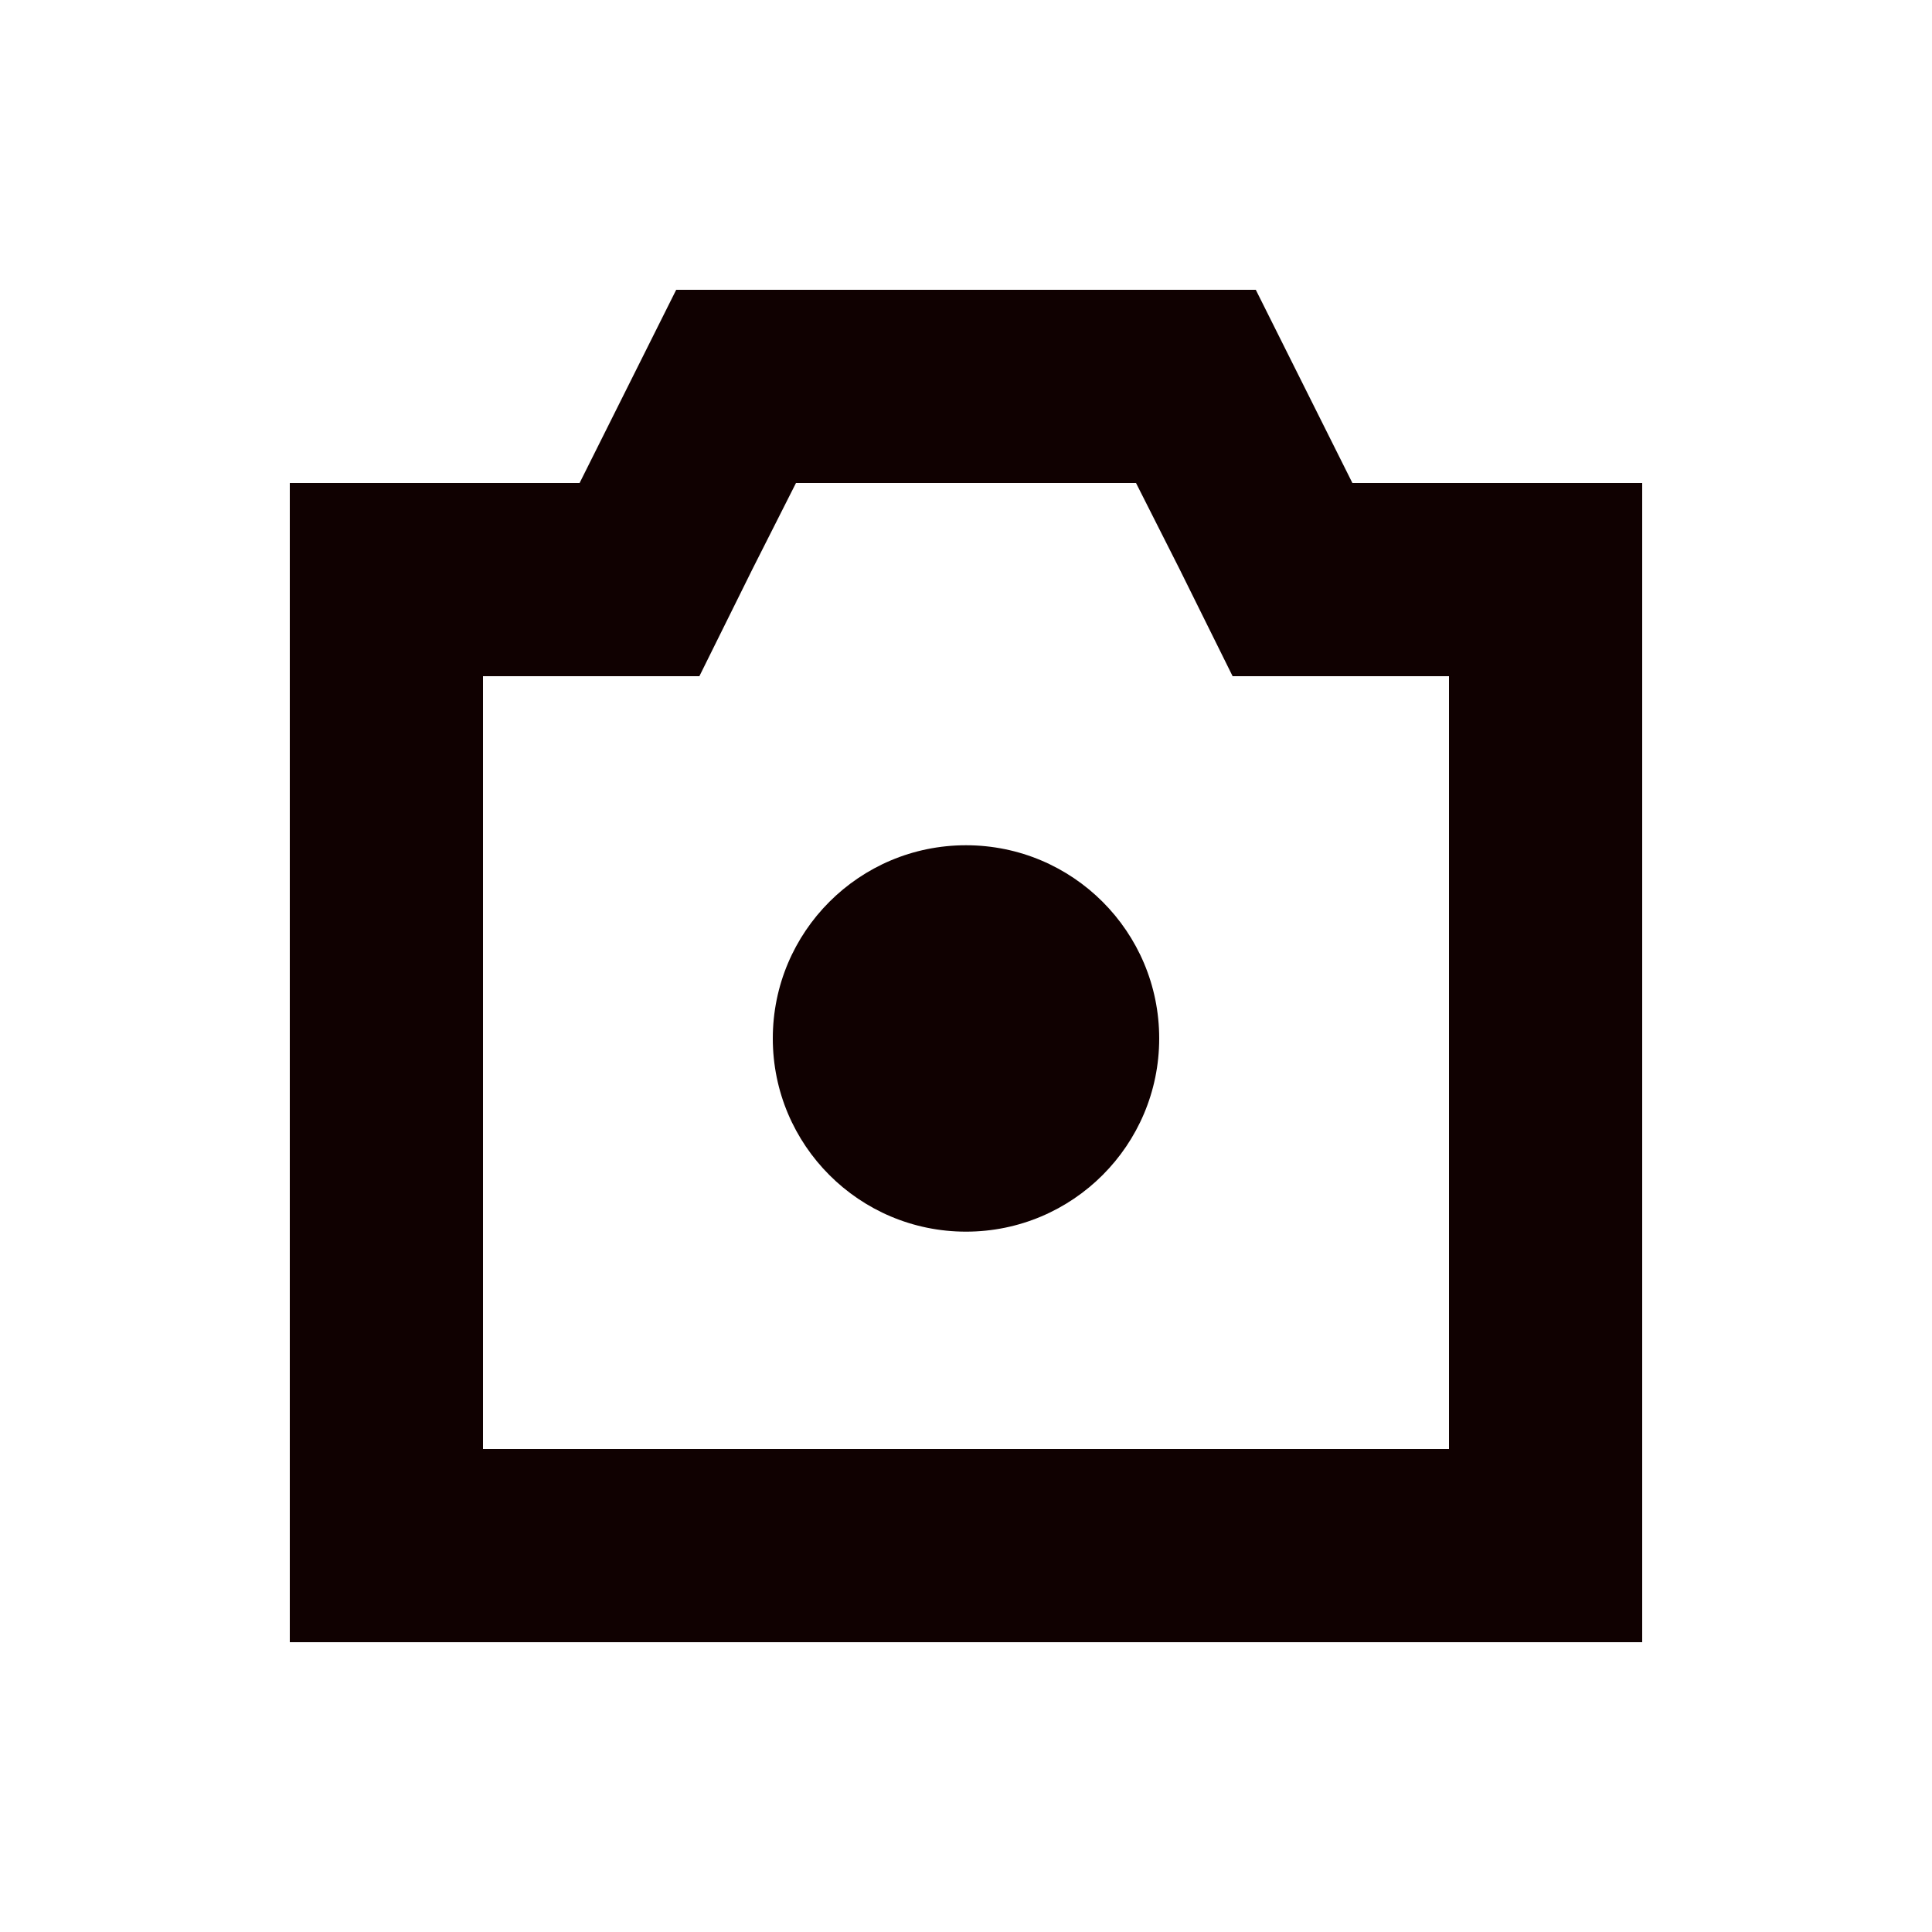 <svg width="20" height="20" viewBox="0 0 20 20" fill="none" xmlns="http://www.w3.org/2000/svg">
<path d="M12 10.75C12 11.854 11.105 12.75 10 12.75C8.895 12.75 8 11.854 8 10.75C8 9.645 8.895 8.75 10 8.75C11.105 8.75 12 9.645 12 10.75Z" fill="#100101"/>
<path fill-rule="evenodd" clip-rule="evenodd" d="M7 3H13L14 5H17V17H3V5H6L7 3ZM12.21 5.89L11.76 5H8.24L7.79 5.89L7.24 7H5V15H15V7H12.76L12.21 5.89Z" fill="#100101"/>
</svg>
